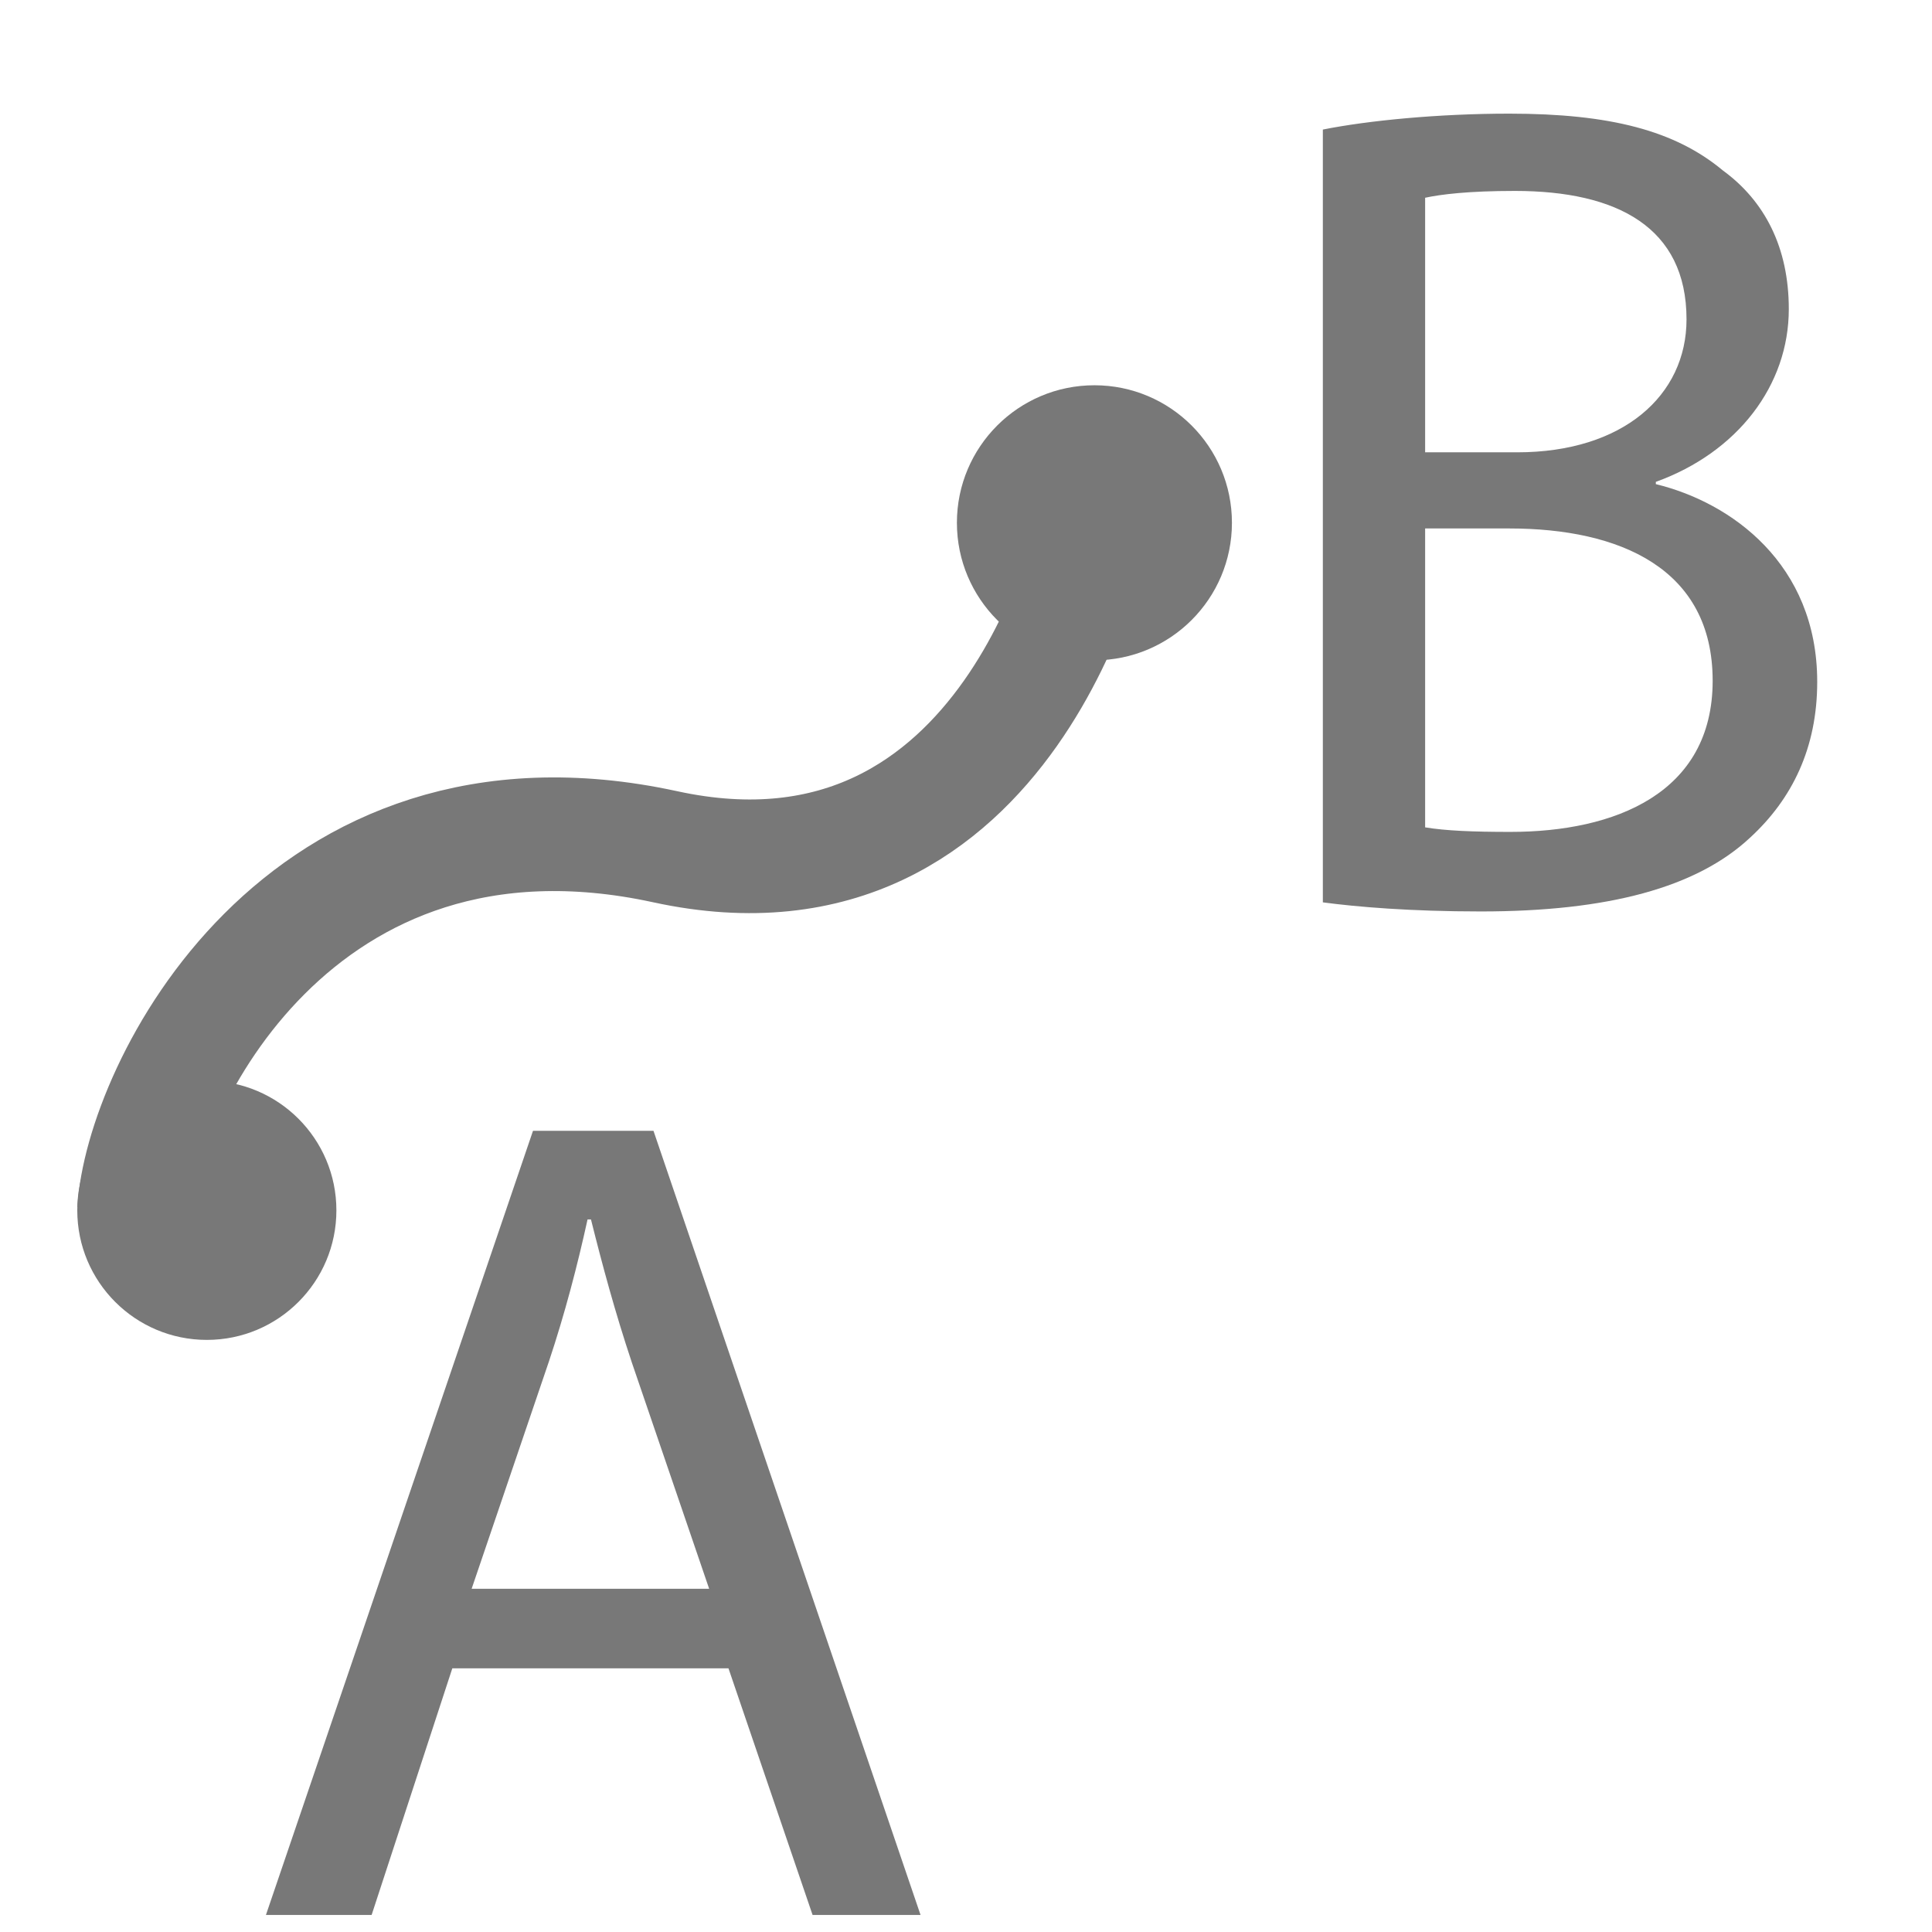 <?xml version="1.0" encoding="UTF-8"?><svg id="Layer_2" xmlns="http://www.w3.org/2000/svg" viewBox="0 0 17 17"><defs><style>.cls-1,.cls-2{fill:none;}.cls-3{fill:#787878;}.cls-2{stroke:#787878;stroke-miterlimit:10;}</style></defs><g id="Layer_5"><g><rect class="cls-1" width="17" height="17"/><g><rect class="cls-1" y="1" width="16" height="16"/><g><path class="cls-2" d="M9.63,4.6s-.71,3.52-3.78,2.85c-3.23-.7-4.61,2.15-4.67,3.2"/><circle class="cls-3" cx="9.63" cy="4.6" r="1.21"/><circle class="cls-3" cx="1.82" cy="10.65" r="1.14"/><path class="cls-3" d="M11.64,1.14c.4-.08,1.02-.14,1.64-.14,.89,0,1.46,.15,1.88,.5,.37,.27,.58,.68,.58,1.22,0,.67-.45,1.26-1.17,1.52v.02c.66,.16,1.42,.7,1.42,1.74,0,.58-.22,1.03-.59,1.37-.47,.44-1.25,.65-2.37,.65-.62,0-1.09-.04-1.39-.08V1.14Zm.9,2.84h.81c.93,0,1.49-.5,1.49-1.17,0-.81-.61-1.13-1.51-1.13-.41,0-.65,.03-.79,.06V3.98Zm0,3.3c.18,.03,.42,.04,.75,.04,.92,0,1.78-.34,1.78-1.33s-.82-1.34-1.79-1.34h-.74v2.63Z"/><path class="cls-3" d="M3.98,14.68l-.71,2.17h-.93l2.35-6.9h1.06l2.35,6.9h-.95l-.74-2.17H3.98Zm2.26-.7l-.68-1.99c-.15-.45-.26-.86-.36-1.26h-.03c-.09,.41-.2,.83-.34,1.25l-.68,2h2.08Z"/></g></g></g></g></svg>